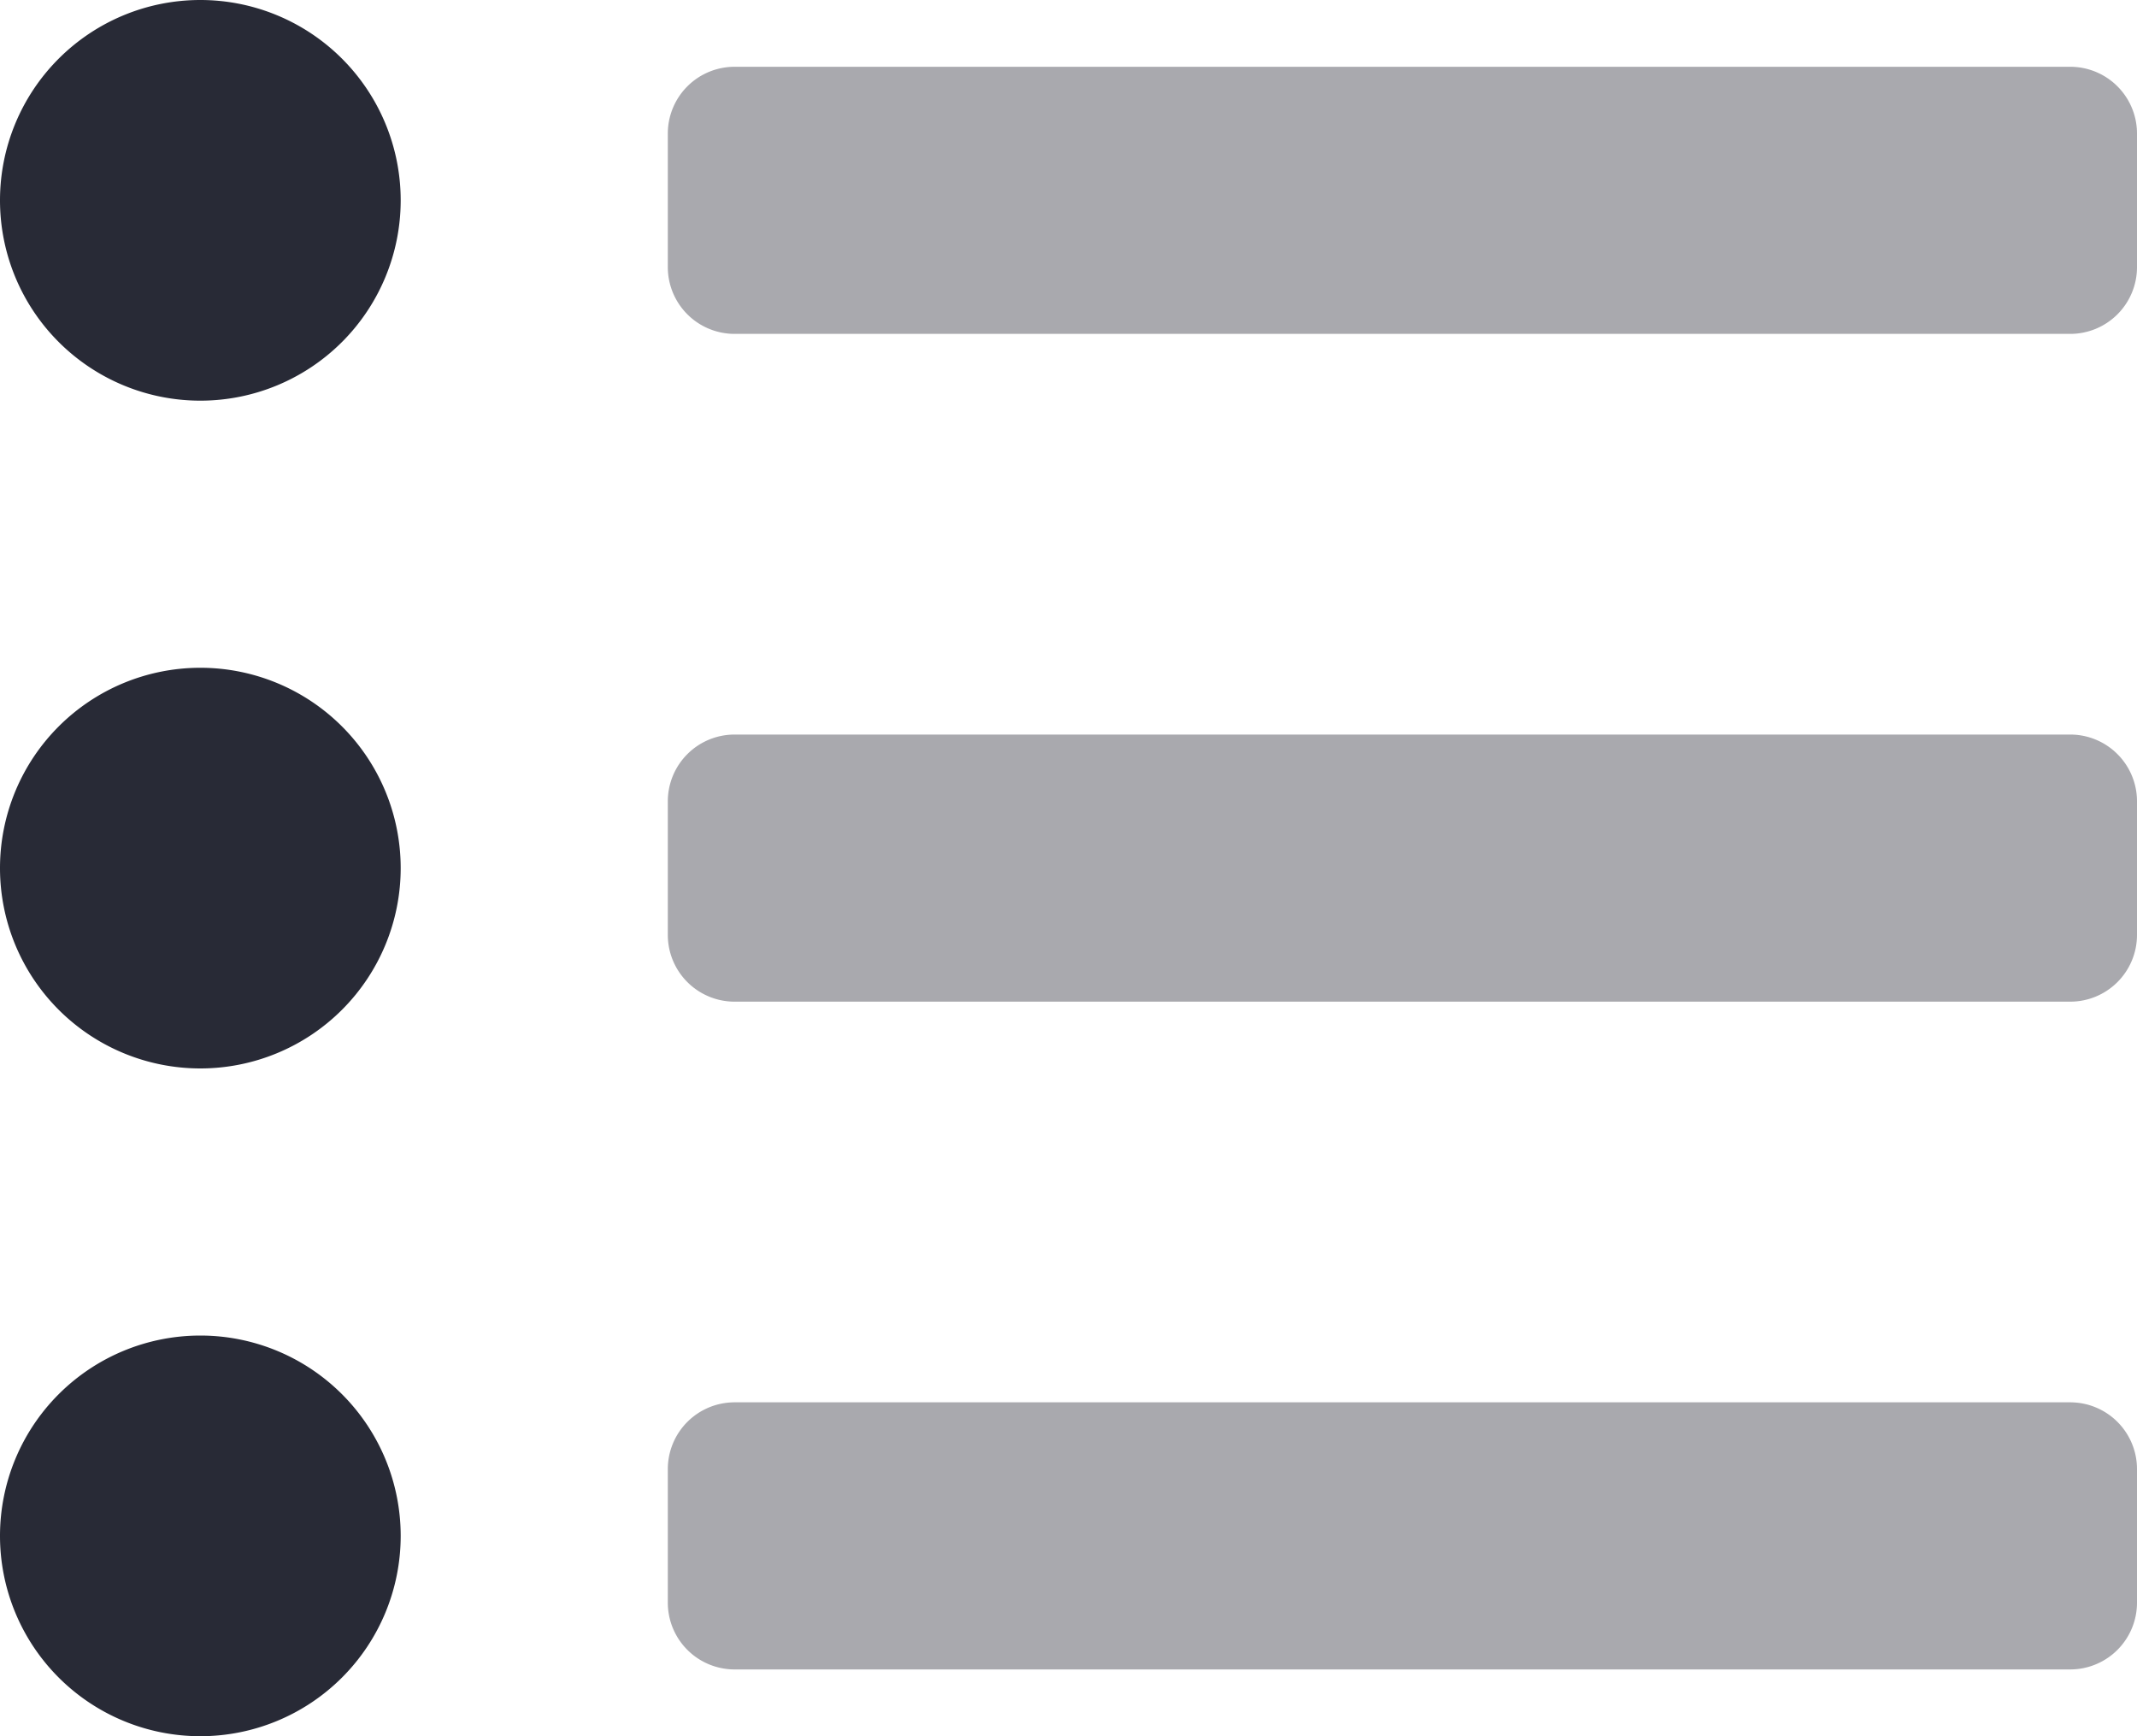 <svg xmlns="http://www.w3.org/2000/svg" viewBox="0 0 512 416"><defs><style>.cls-1,.cls-2{fill:#282a36;}.cls-1{opacity:0.4;isolation:isolate;}</style></defs><title>list-ul</title><g id="Слой_2" data-name="Слой 2"><g id="Слой_1-2" data-name="Слой 1"><path class="cls-1" d="M496,336H176a16,16,0,0,0-16,16v32a16,16,0,0,0,16,16H496a16,16,0,0,0,16-16V352A16,16,0,0,0,496,336Zm0-320H176a16,16,0,0,0-16,16V64a16,16,0,0,0,16,16H496a16,16,0,0,0,16-16V32A16,16,0,0,0,496,16Zm0,160H176a16,16,0,0,0-16,16v32a16,16,0,0,0,16,16H496a16,16,0,0,0,16-16V192A16,16,0,0,0,496,176Z"/><path class="cls-2" d="M48,0A48,48,0,1,0,96,48,48,48,0,0,0,48,0Zm0,160a48,48,0,1,0,48,48A48,48,0,0,0,48,160Zm0,160a48,48,0,1,0,48,48A48,48,0,0,0,48,320Z"/></g></g></svg>
